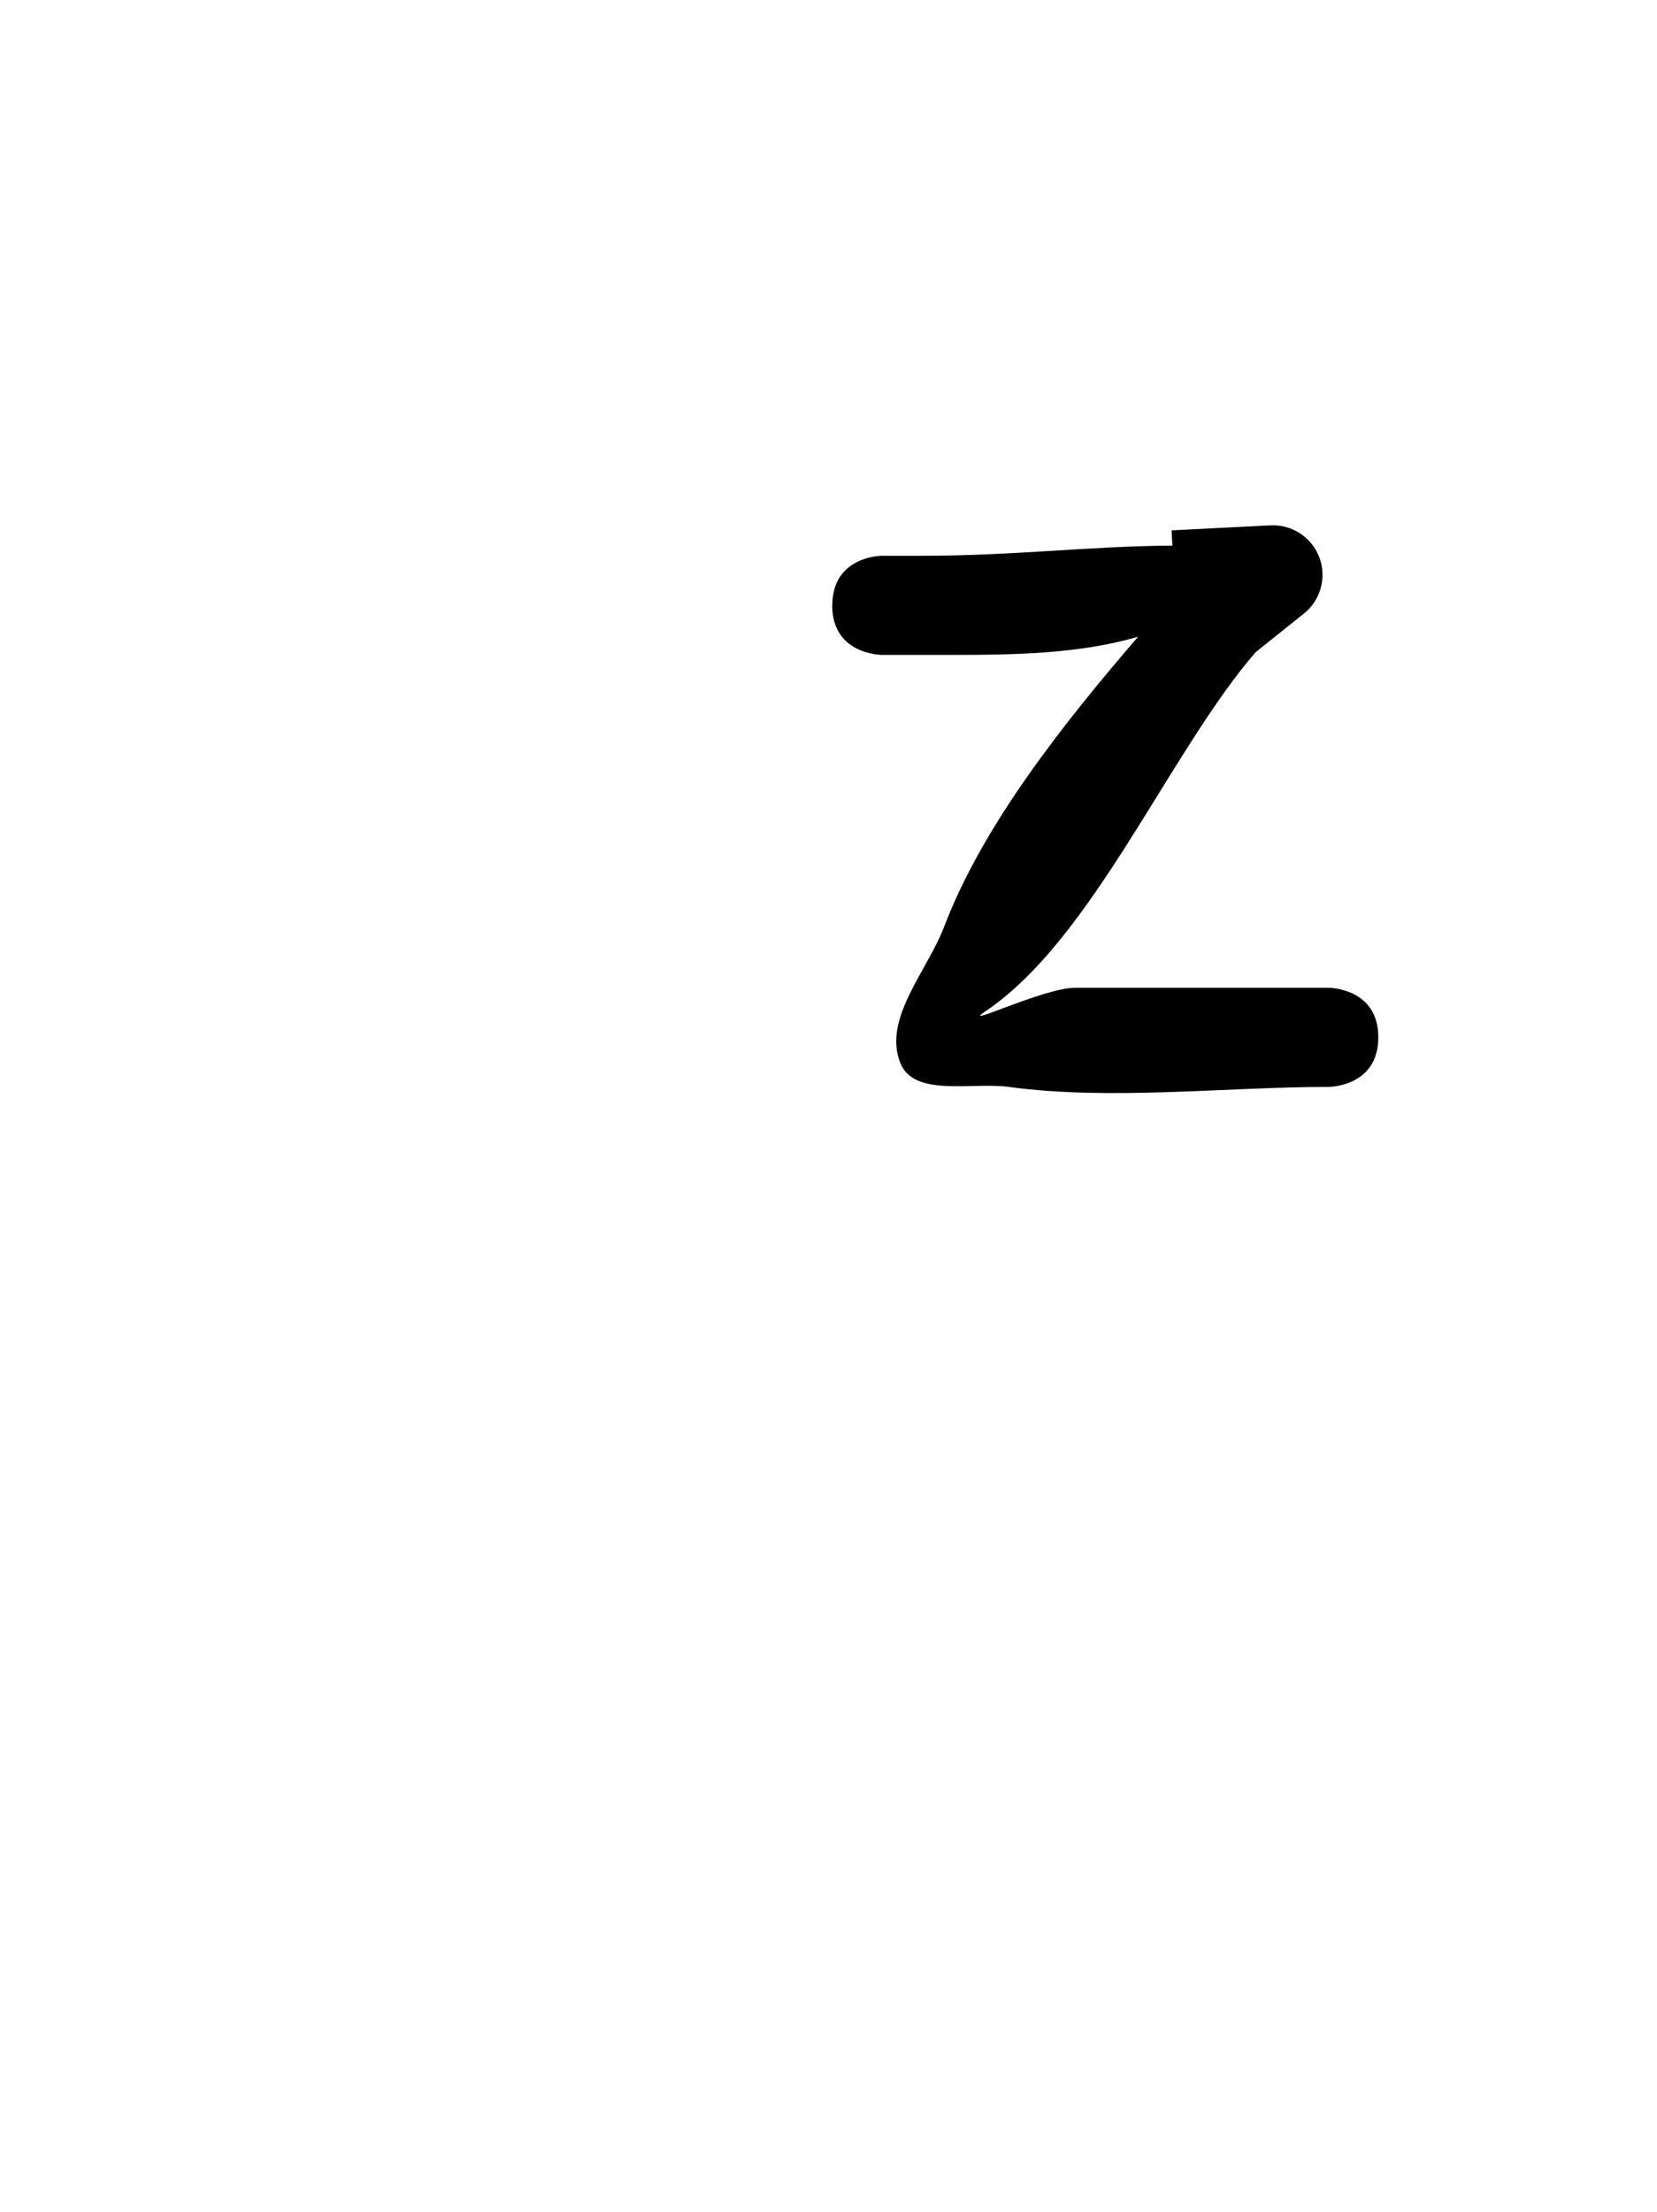 <svg version="1.1" xmlns="http://www.w3.org/2000/svg" xmlns:xlink="http://www.w3.org/1999/xlink" width="25.09" height="33.478" viewBox="0,0,25.09,33.478"><g transform="translate(-227.455,-163.261)"><g data-paper-data="{&quot;isPaintingLayer&quot;:true}" fill-rule="nonzero" stroke="none" stroke-linecap="butt" stroke-linejoin="miter" stroke-miterlimit="10" stroke-dasharray="" stroke-dashoffset="0" style="mix-blend-mode: normal"><path d="M240.058,172.423c0,-0.75 0.75,-0.75 0.75,-0.75h0.615c1.374,0.001 2.547,-0.147 3.784,-0.154l-0.012,-0.231l1.492,-0.075c0.014,-0.001 0.029,-0.001 0.043,-0.001c0.414,0 0.75,0.336 0.75,0.75c0,0.239 -0.112,0.453 -0.287,0.59l-0.725,0.58c-1.306,1.508 -2.468,4.35 -4.098,5.44c-0.39,0.261 0.891,-0.36 1.359,-0.36c1.282,0 2.564,0 3.846,0c0,0 0.75,0 0.75,0.75c0,0.75 -0.75,0.75 -0.75,0.75c-1.549,0 -3.309,0.21 -4.846,0c-0.555,-0.076 -1.432,0.159 -1.641,-0.36c-0.27,-0.671 0.406,-1.391 0.664,-2.067c0.587,-1.538 1.801,-3.069 2.936,-4.387c-1.032,0.302 -2.186,0.274 -3.267,0.275h-0.615c0,0 -0.75,0 -0.75,-0.75z" fill="#000000" stroke-width="0.5"/><path d="M227.455,196.739v-33.478h25.09v33.478z" fill="none" stroke-width="0"/></g></g></svg>
